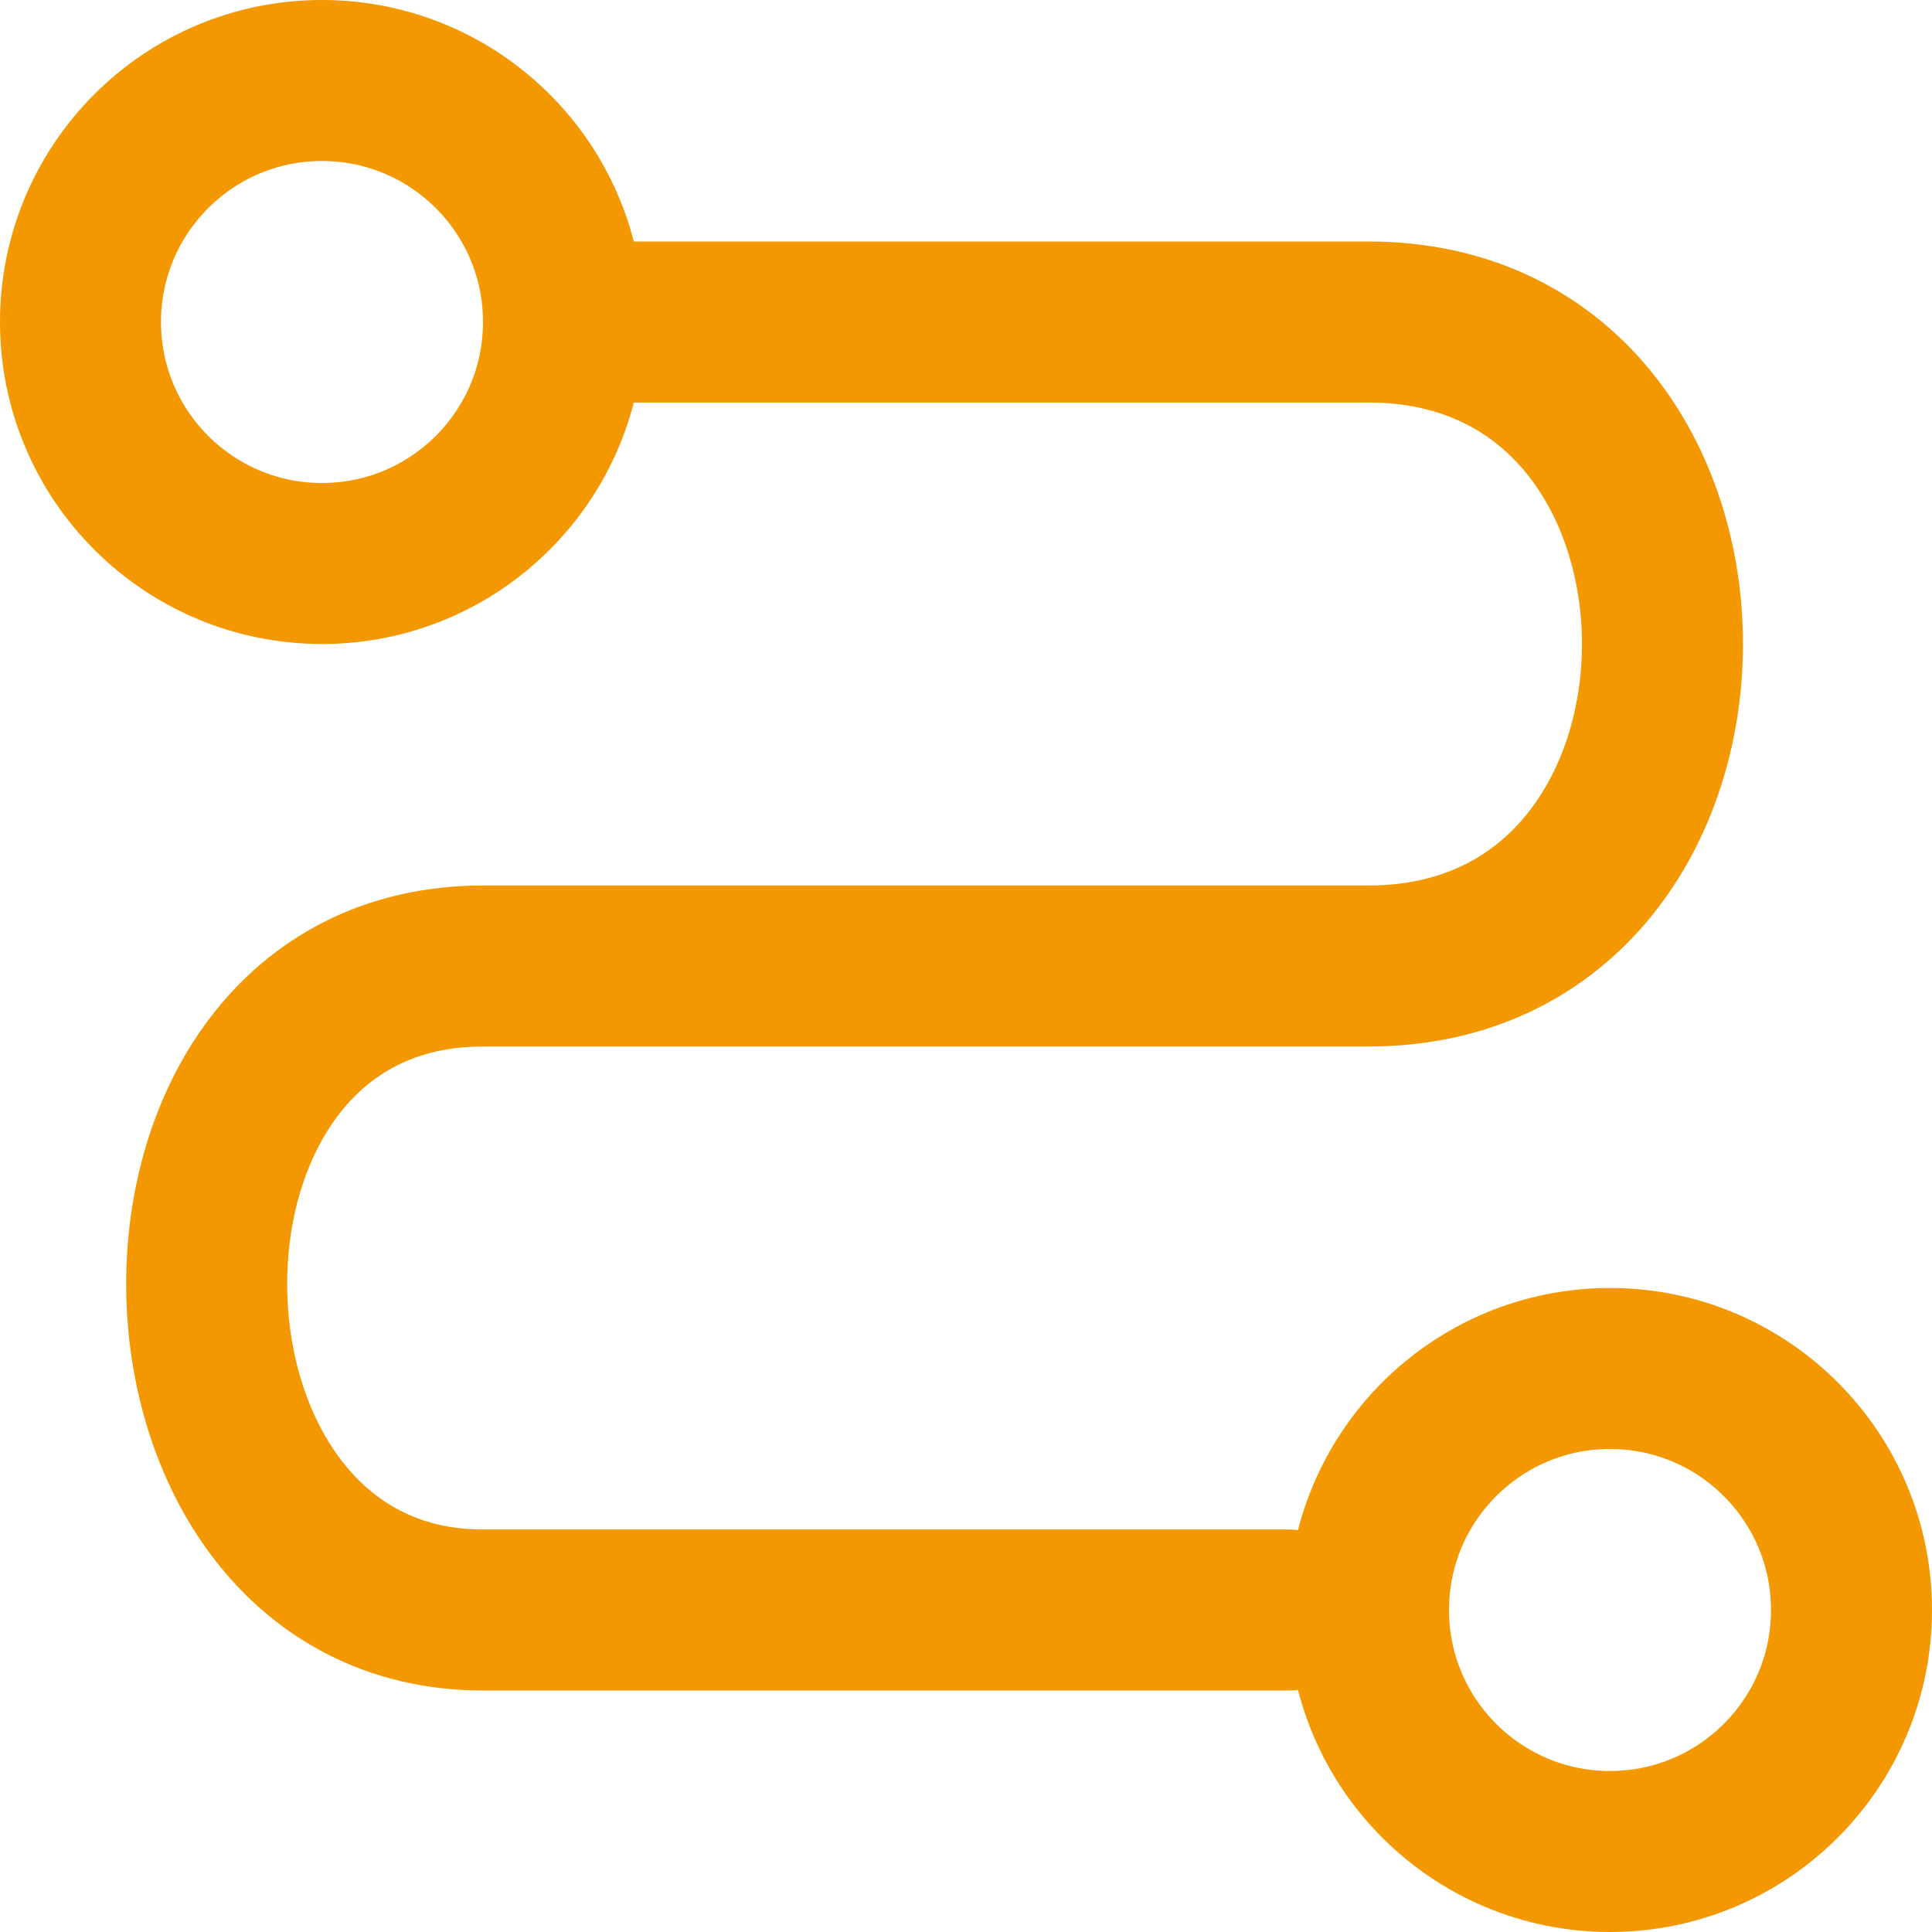 <?xml version="1.0" encoding="UTF-8"?>
<svg width="24px" height="24px" viewBox="0 0 24 24" version="1.1" xmlns="http://www.w3.org/2000/svg" xmlns:xlink="http://www.w3.org/1999/xlink">
    <!-- Generator: Sketch 56.2 (81672) - https://sketch.com -->
    <title>线路地图1</title>
    <desc>Created with Sketch.</desc>
    <g id="style" stroke="none" stroke-width="1" fill="none" fill-rule="evenodd">
        <g id="Artboard" transform="translate(-396, -256)" fill-rule="nonzero">
            <g id="线路地图1" transform="translate(396, 256)">
                <rect id="Rectangle" x="0" y="0" width="24" height="24"></rect>
                <path d="M7,4 C10.421,4 13.754,4 17,4 C21.869,4 21.869,12 17,12 C12.131,12 10.653,12 6,12 C1.347,12 1.5,20 6,20 C9,20 12.333,20 16,20" id="Path-2" stroke="#F39800" stroke-width="2" stroke-linecap="round" stroke-linejoin="round"></path>
                <circle id="Oval" stroke="#F39800" stroke-width="2" cx="20" cy="20" r="3"></circle>
                <circle id="Oval-Copy" stroke="#F39800" stroke-width="2" cx="4" cy="4" r="3"></circle>
            </g>
        </g>
    </g>
</svg>